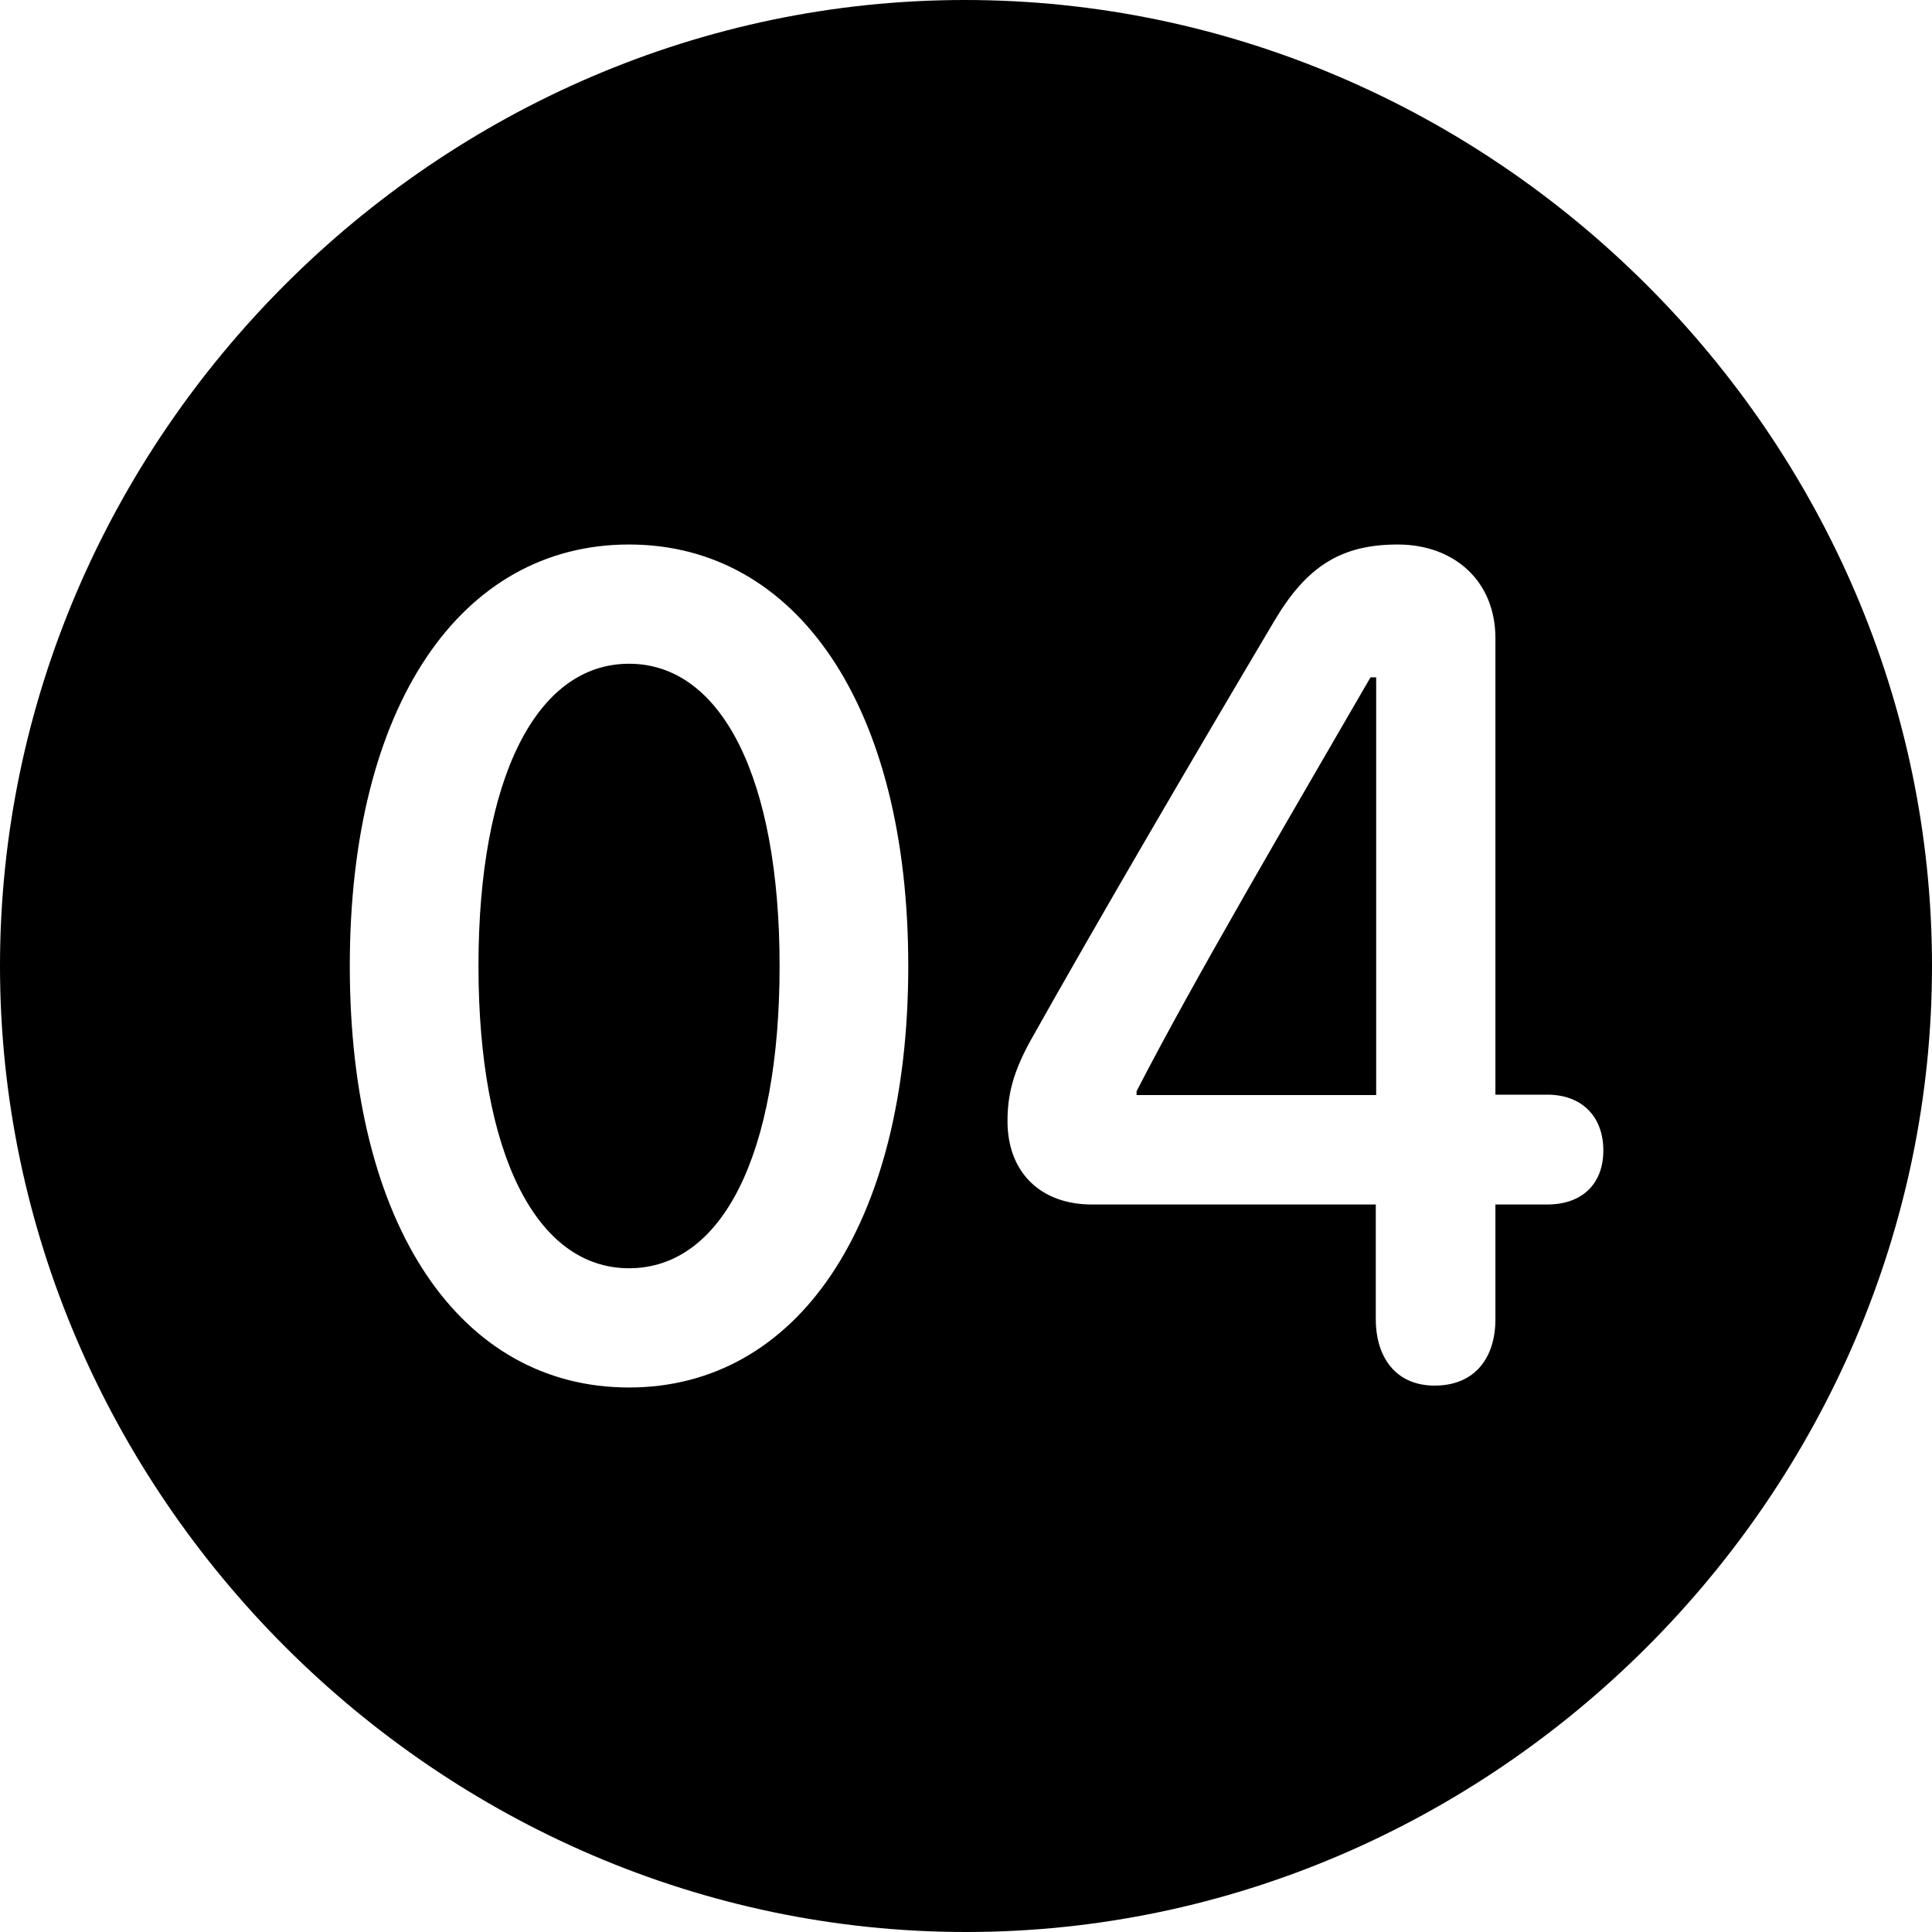 <?xml version="1.0" ?><!-- Generator: Adobe Illustrator 25.0.0, SVG Export Plug-In . SVG Version: 6.00 Build 0)  --><svg xmlns="http://www.w3.org/2000/svg" xmlns:xlink="http://www.w3.org/1999/xlink" version="1.1" id="Layer_1" x="0px" y="0px" viewBox="0 0 512 512" style="enable-background:new 0 0 512 512;" xml:space="preserve">
<path d="M256,512c140,0,256-116.2,256-256C512,116,395.8,0,255.7,0C116,0,0,116,0,256C0,395.8,116.2,512,256,512z M166.7,367.7  c-44.7,0-74-42.7-74-111.7s29.4-111.7,74-111.7c44.4,0,74,42.7,74,111.7S211.1,367.7,166.7,367.7z M380.2,367.2  c-10.3,0-15.6-7.5-15.6-17.6v-30.4h-75.3c-13.3,0-22.3-8.3-22.3-22.1c0-7,1.5-12.8,5.8-20.8c17.6-31.4,43.4-75.5,65-111.9  c8.5-14.3,17.6-20.1,32.6-20.1c15.1,0,25.9,9.8,25.9,24.8v121h13.8c8.8,0,14.8,5.5,14.8,14.8c0,9-5.8,14.3-14.8,14.3h-13.8v30.4  C396.3,359.9,390.8,367.2,380.2,367.2z M166.7,336.1c24.8,0,39.9-30.4,39.9-80.1s-15.3-80.1-39.9-80.1c-24.6,0-39.9,30.4-39.9,80.1  S142.1,336.1,166.7,336.1z M364.7,290.1V179.5h-1.5c-20.3,35.1-46.9,80.3-62,109.7v1H364.7z"/>
</svg>